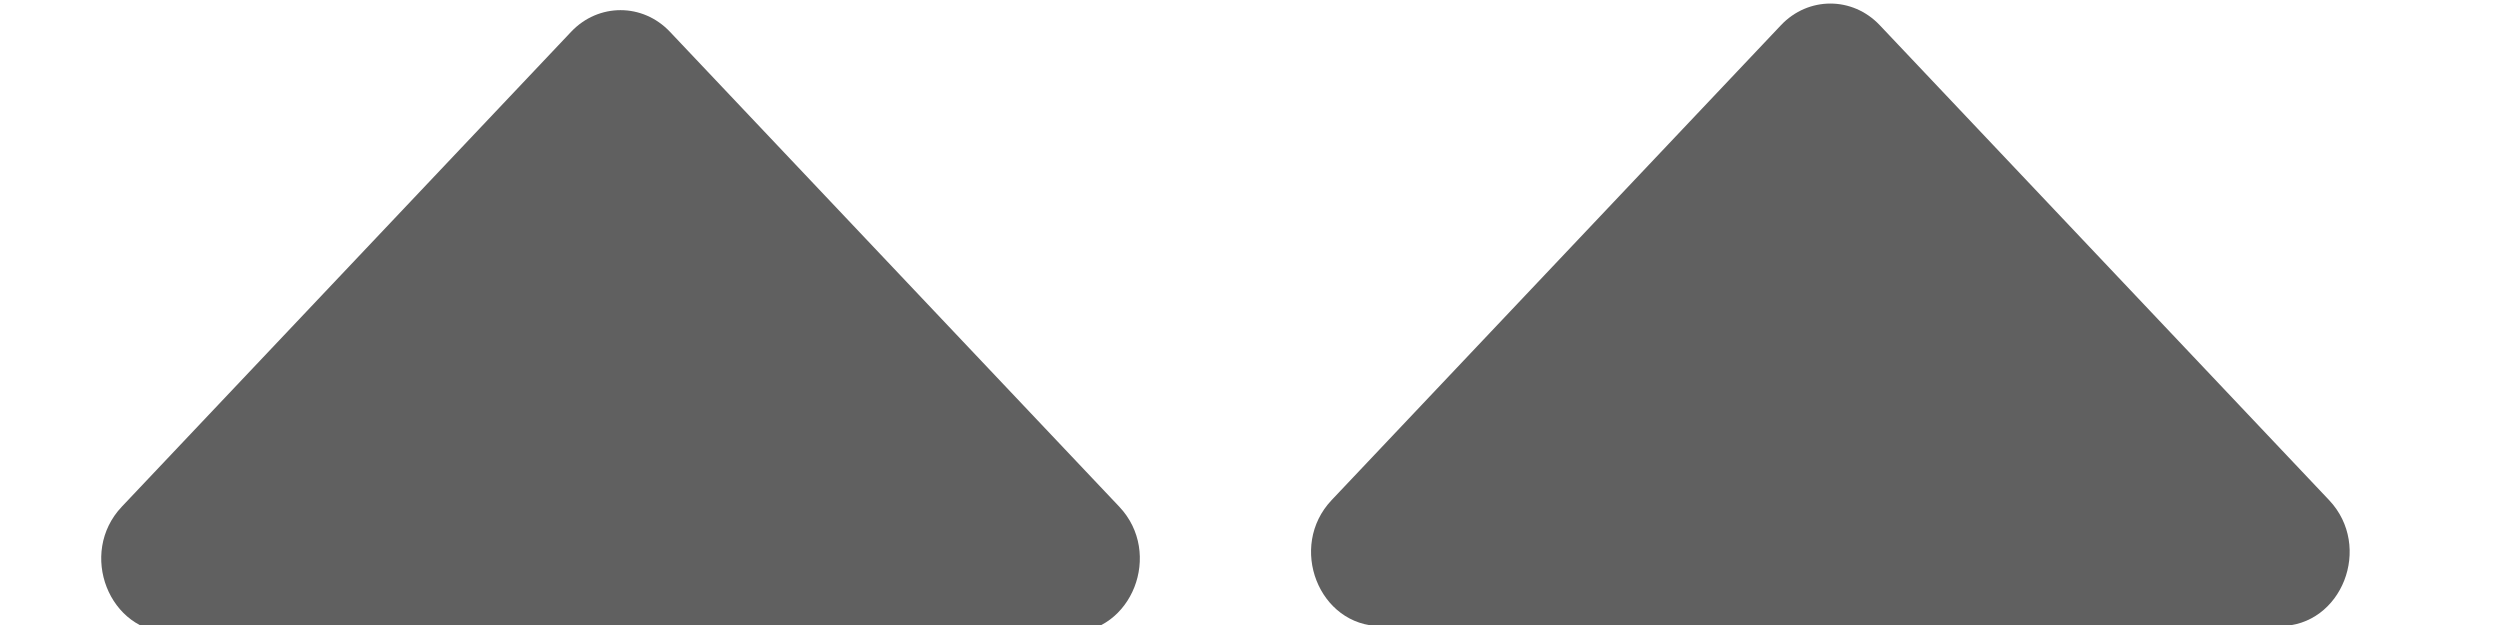 <?xml version="1.0" encoding="UTF-8" standalone="no"?>
<svg
   xmlns:dc="http://purl.org/dc/elements/1.1/"
   xmlns:cc="http://creativecommons.org/ns#"
   xmlns:rdf="http://www.w3.org/1999/02/22-rdf-syntax-ns#"
   xmlns:svg="http://www.w3.org/2000/svg"
   xmlns="http://www.w3.org/2000/svg"
   id="svg4"
   version="1.1"
   viewBox="0 0 320 512"
   fill="#606060"
   height="4"
   width="16">
  <defs
     id="defs8" />
  <path
     style="stroke-width:2.941"
     id="path2"
     d="M 12.435,518.312 H -723.75 c -50.976,0 -76.504,-65.141 -40.459,-103.238 L -396.117,26.029 c 22.344,-23.616 58.575,-23.616 80.918,0 L 52.894,415.074 c 36.048,38.097 10.517,103.238 -40.459,103.238 z" />
  <path
     style="stroke-width:2.941"
     id="path2-6"
     d="M 1003.521,512.914 H 267.335 c -50.976,0 -76.504,-65.141 -40.459,-103.238 L 594.969,20.631 c 22.344,-23.616 58.575,-23.616 80.918,0 L 1043.98,409.676 c 36.048,38.097 10.517,103.238 -40.459,103.238 z" />
</svg>
